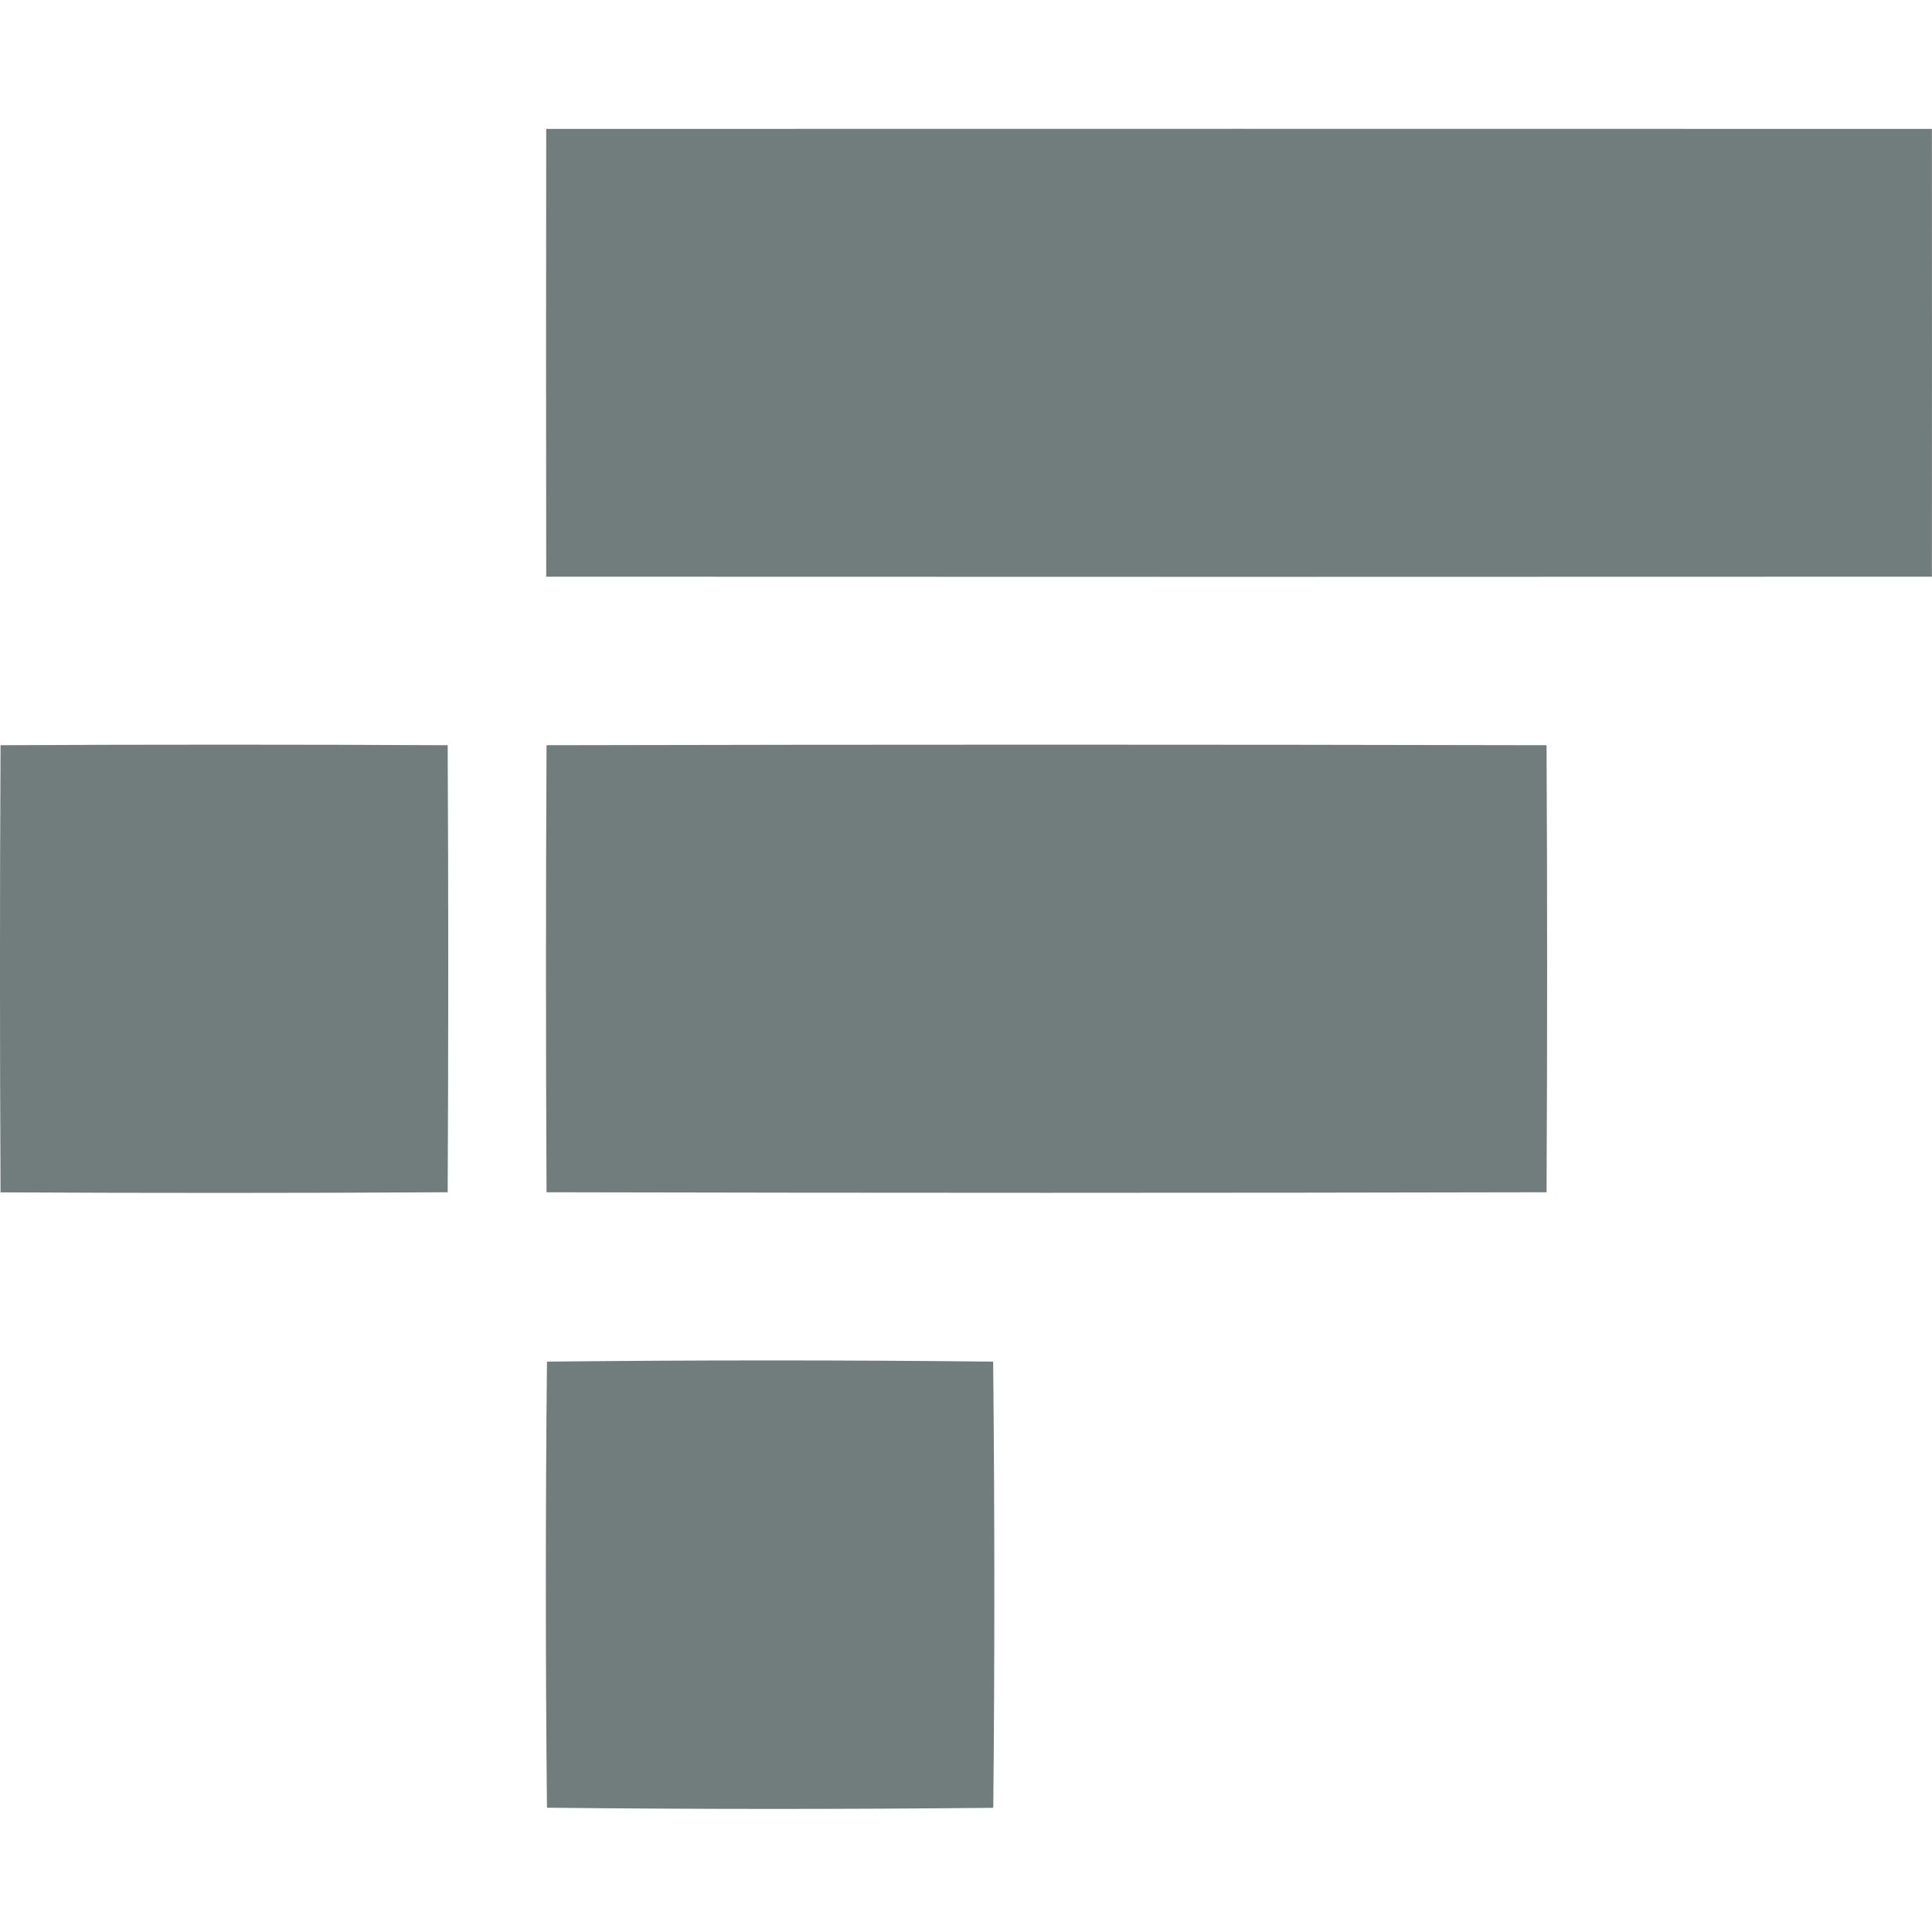 <svg width="18" height="18" viewBox="0 0 18 18" fill="none" xmlns="http://www.w3.org/2000/svg">
<g clip-path="url(#clip0_204_1205)">
<path d="M5.089 1.201C9.392 1.2 13.695 1.2 17.999 1.201C18 2.592 18 3.983 17.999 5.373C13.696 5.375 9.392 5.375 5.089 5.373C5.087 3.982 5.087 2.591 5.089 1.201Z" fill="#717C7D"/>
<path d="M0.005 6.943C1.394 6.936 2.782 6.936 4.171 6.943C4.178 8.331 4.178 9.72 4.171 11.108C2.782 11.116 1.394 11.116 0.005 11.109C-0.002 9.72 -0.002 8.332 0.005 6.943Z" fill="#717C7D"/>
<path d="M5.092 6.943C8.198 6.936 11.304 6.936 14.409 6.943C14.416 8.331 14.416 9.72 14.409 11.108C11.303 11.115 8.197 11.115 5.092 11.108C5.085 9.72 5.085 8.332 5.092 6.943Z" fill="#717C7D"/>
<path d="M5.096 12.686C6.482 12.671 7.867 12.671 9.253 12.686C9.267 14.071 9.268 15.457 9.254 16.843C7.868 16.857 6.482 16.857 5.096 16.842C5.082 15.457 5.082 14.072 5.096 12.686Z" fill="#717C7D"/>
</g>
<defs>
<clipPath id="clip0_204_1205">
<rect width="18" height="15.653" fill="white" transform="translate(0 1.2)"/>
</clipPath>
</defs>
</svg>
